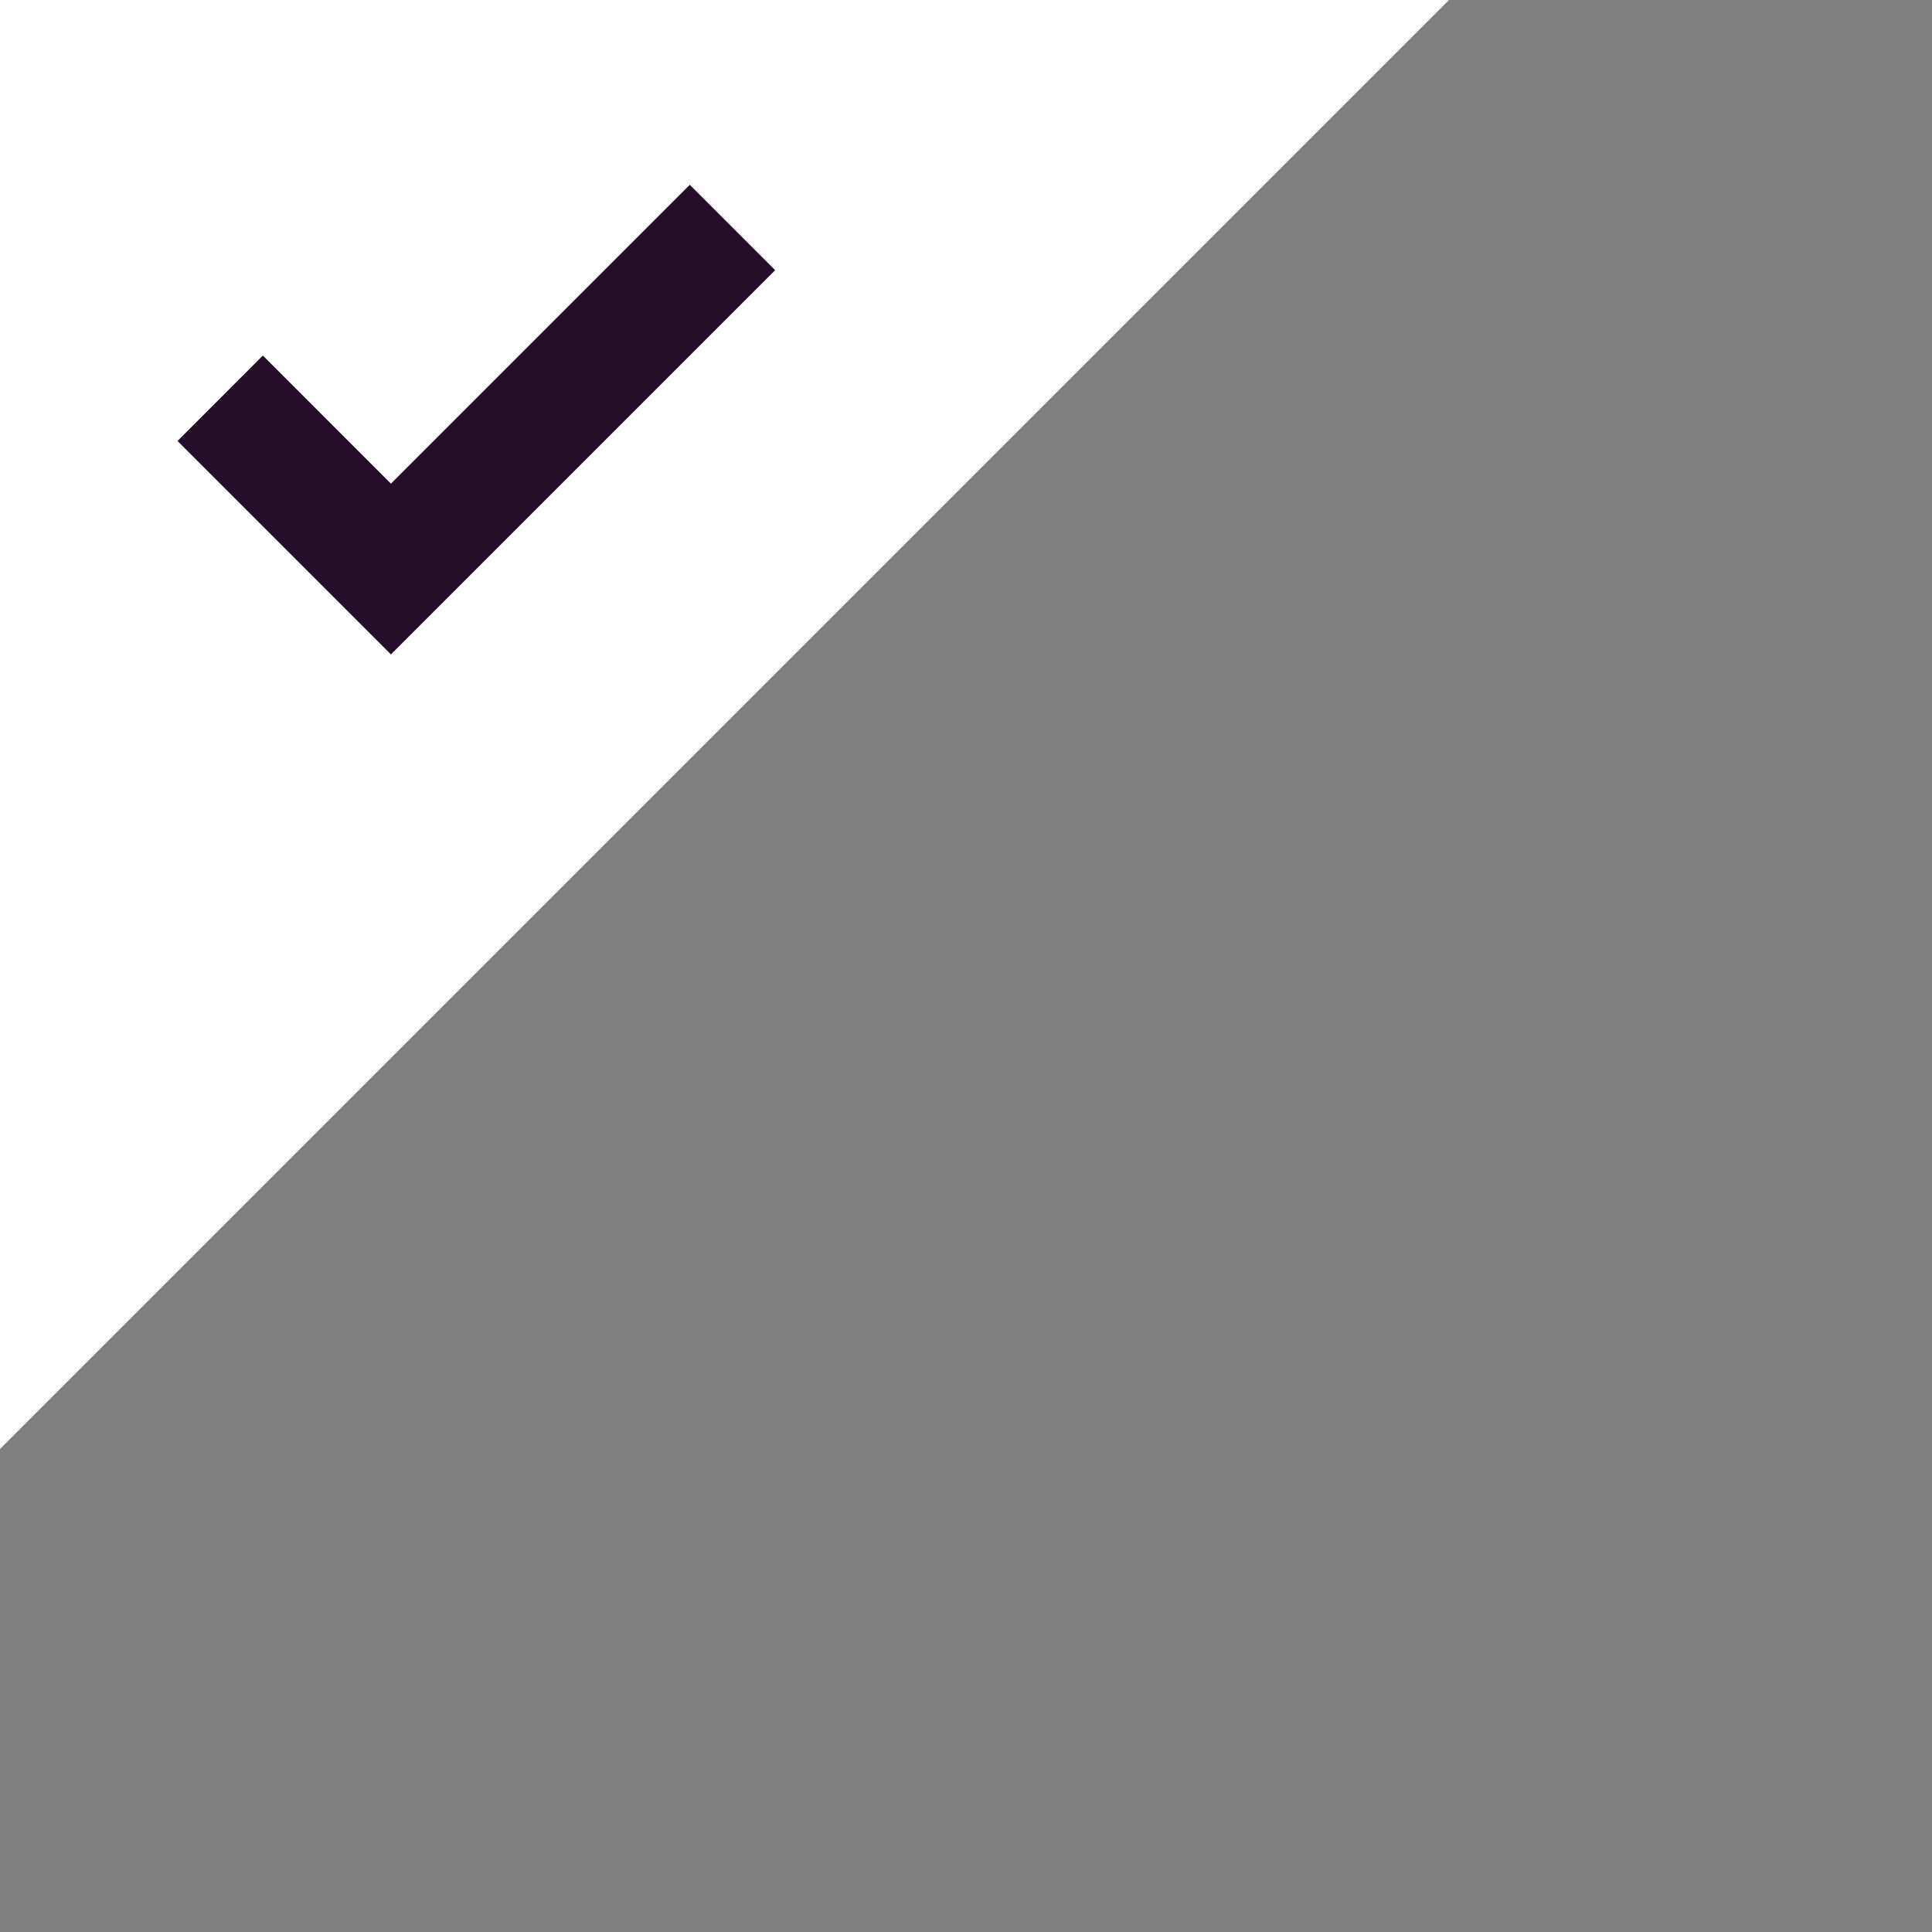 <?xml version="1.0" encoding="UTF-8"?>
<svg width="32px" height="32px" viewBox="0 0 32 32" version="1.1" xmlns="http://www.w3.org/2000/svg" xmlns:xlink="http://www.w3.org/1999/xlink">
    <rect x="0" y="0" width="32" height="32" fill="#808080" stroke="none"/>
    <!-- Generator: Sketch 56.2 (81672) - https://sketch.com -->
    <title>编组 18</title>
    <desc>Created with Sketch.</desc>
    <g id="Page-2" stroke="none" stroke-width="1" fill="none" fill-rule="evenodd">
        <g id="P4-展示页" transform="translate(-448, -759)">
            <g id="分组-12" transform="translate(288, 539)">
                <g id="编组-18" transform="translate(160, 220)">
                    <rect id="矩形" fill="#FFFFFF" opacity="0" x="0" y="0" width="32" height="32"></rect>
                    <polygon id="矩形" fill="#FFFFFF" points="0 0 24 0 0 24"></polygon>
                    <polygon id="路径-copy-3" fill="#230D29" fill-rule="nonzero" transform="translate(7.889, 6.95) rotate(-270) translate(-7.889, -6.95) " points="6.828 10.485 8.243 11.899 11.778 8.364 5.414 2 4 3.414 8.95 8.364"></polygon>
                </g>
            </g>
        </g>
    </g>
</svg>